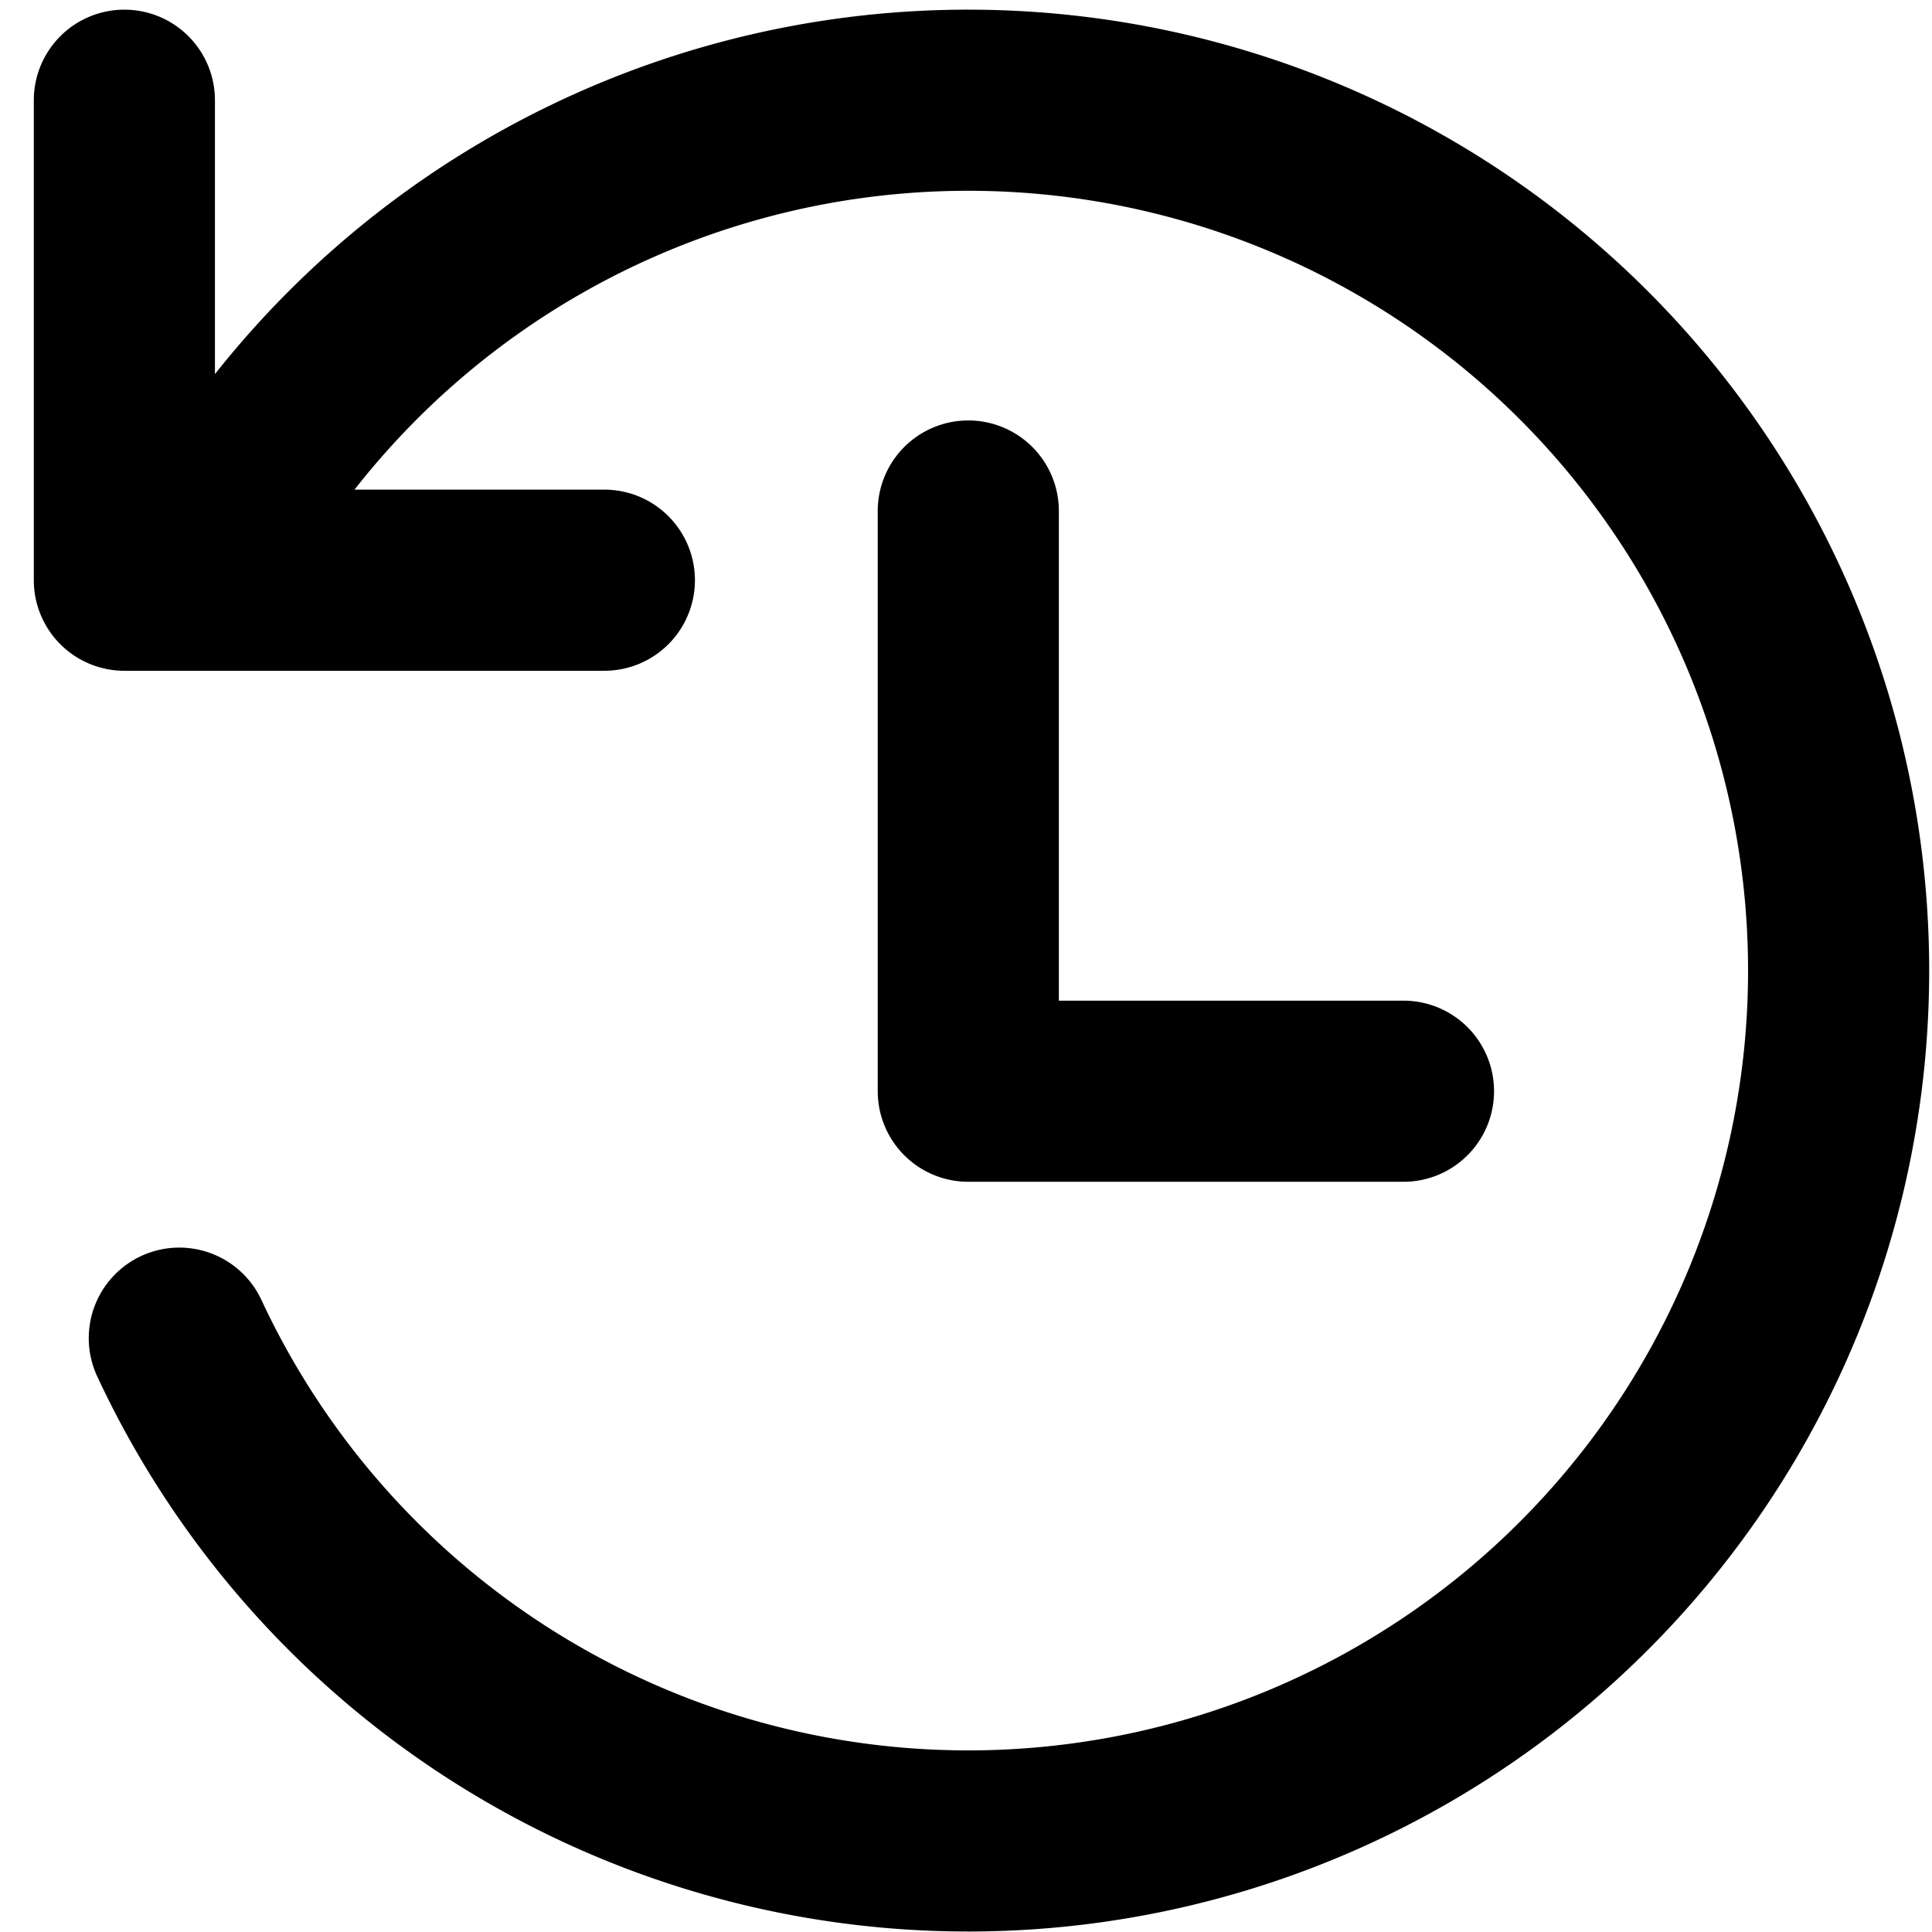 <svg xmlns="http://www.w3.org/2000/svg" viewBox="0 0 16 16" stroke-width="1.5" stroke="currentColor" aria-hidden="true" fill="none">
  <defs>
    <clipPath id="a">
      <path d="M0 0h16v16H0z"/>
    </clipPath>
  </defs>
  <g clip-path="url(#a)">
    <path stroke-linecap="round" stroke-linejoin="round" d="M8.019 4.232v4.805h3.604M1.485 11.082A7.208 7.208 0 108.02.83a7.204 7.204 0 00-6.25 3.617m-.74.358h3.975M1.03.83v3.974"/>
  </g>
</svg>
